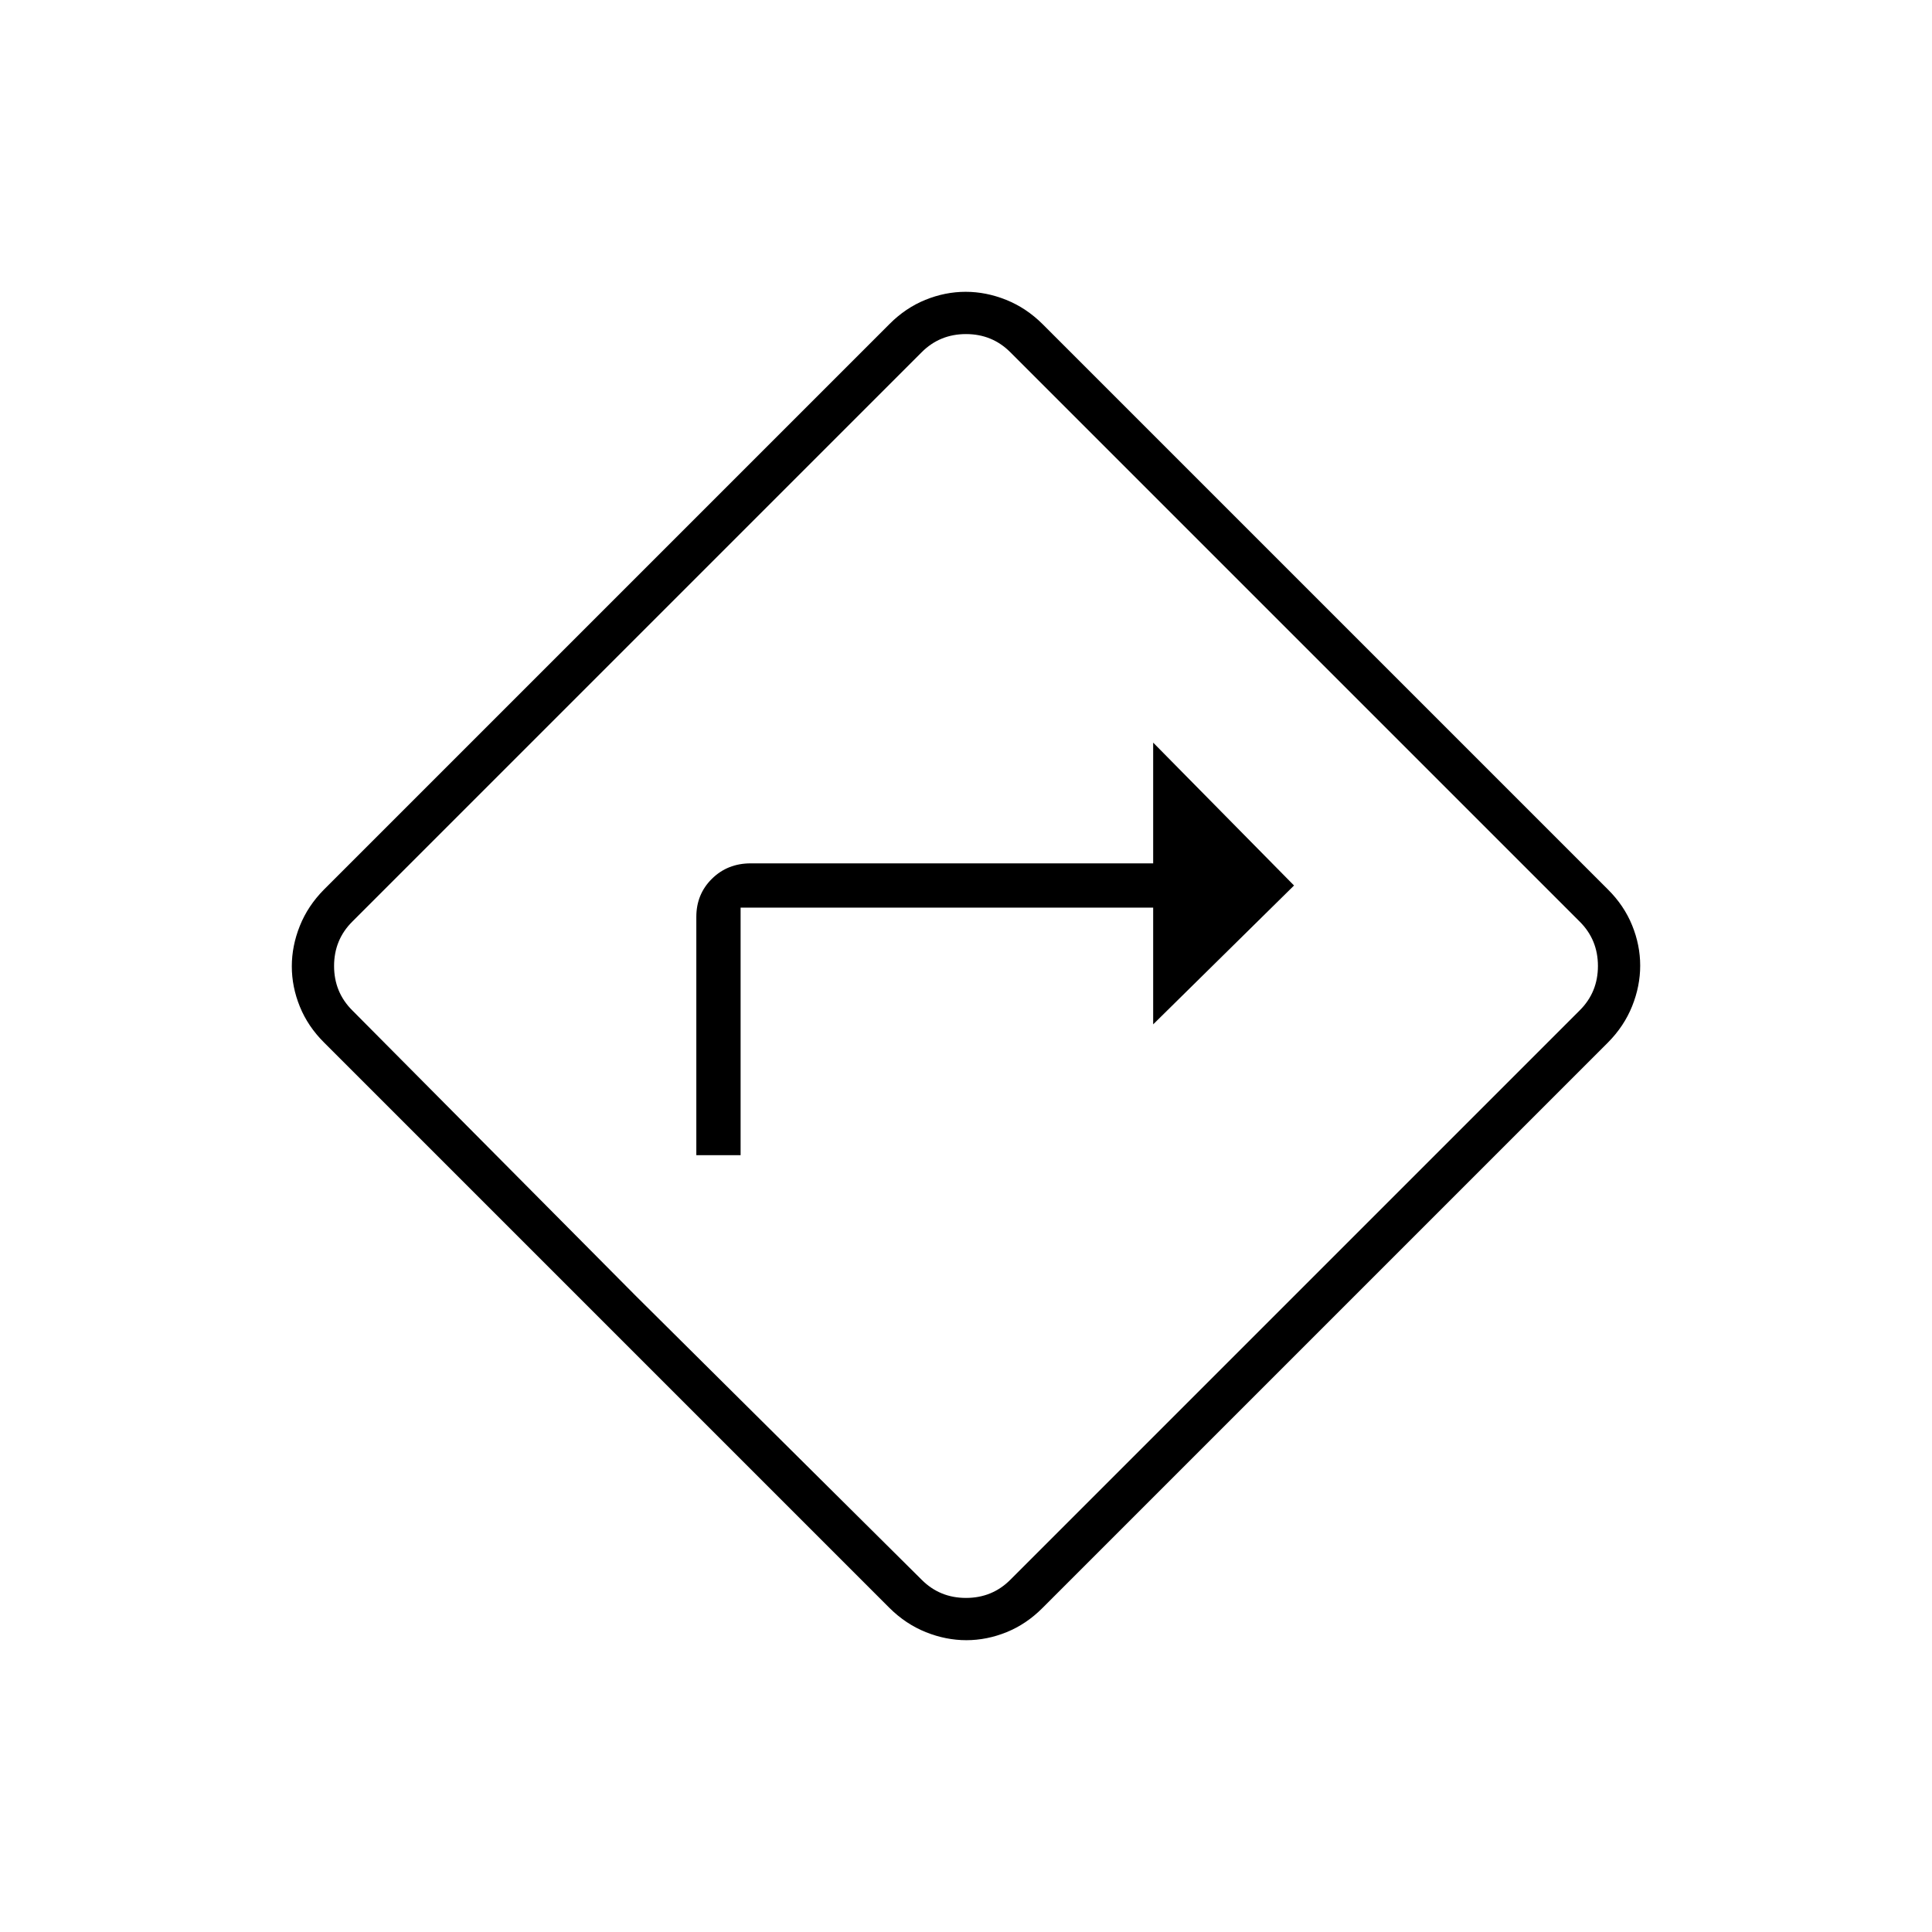 <svg xmlns="http://www.w3.org/2000/svg" height="48" viewBox="0 -960 960 960" width="48"><path d="M346-386h22v-123h205v58l70-69-70-71v60H373q-11.48 0-19.24 7.65Q346-515.7 346-504.4V-386Zm134.18 241q-10.18 0-20.14-4-9.97-4-18.04-12L161-442q-8-7.96-12-17.8t-4-20.02q0-10.18 4-20.14 4-9.97 12-18.04l281-281q7.96-8 17.8-12t20.02-4q10.18 0 20.14 4 9.97 4 18.04 12l281 281q8 7.96 12 17.8t4 20.02q0 10.18-4 20.14-4 9.97-12 18.04L518-161q-7.96 8-17.8 12t-20.02 4ZM316-316l142 141q9 9 22 9t22-9l283-283q9-9 9-22t-9-22L502-785q-9-9-22-9t-22 9L175-502q-9 9-9 22t9 22l141 142Zm164-164Z"/></svg>